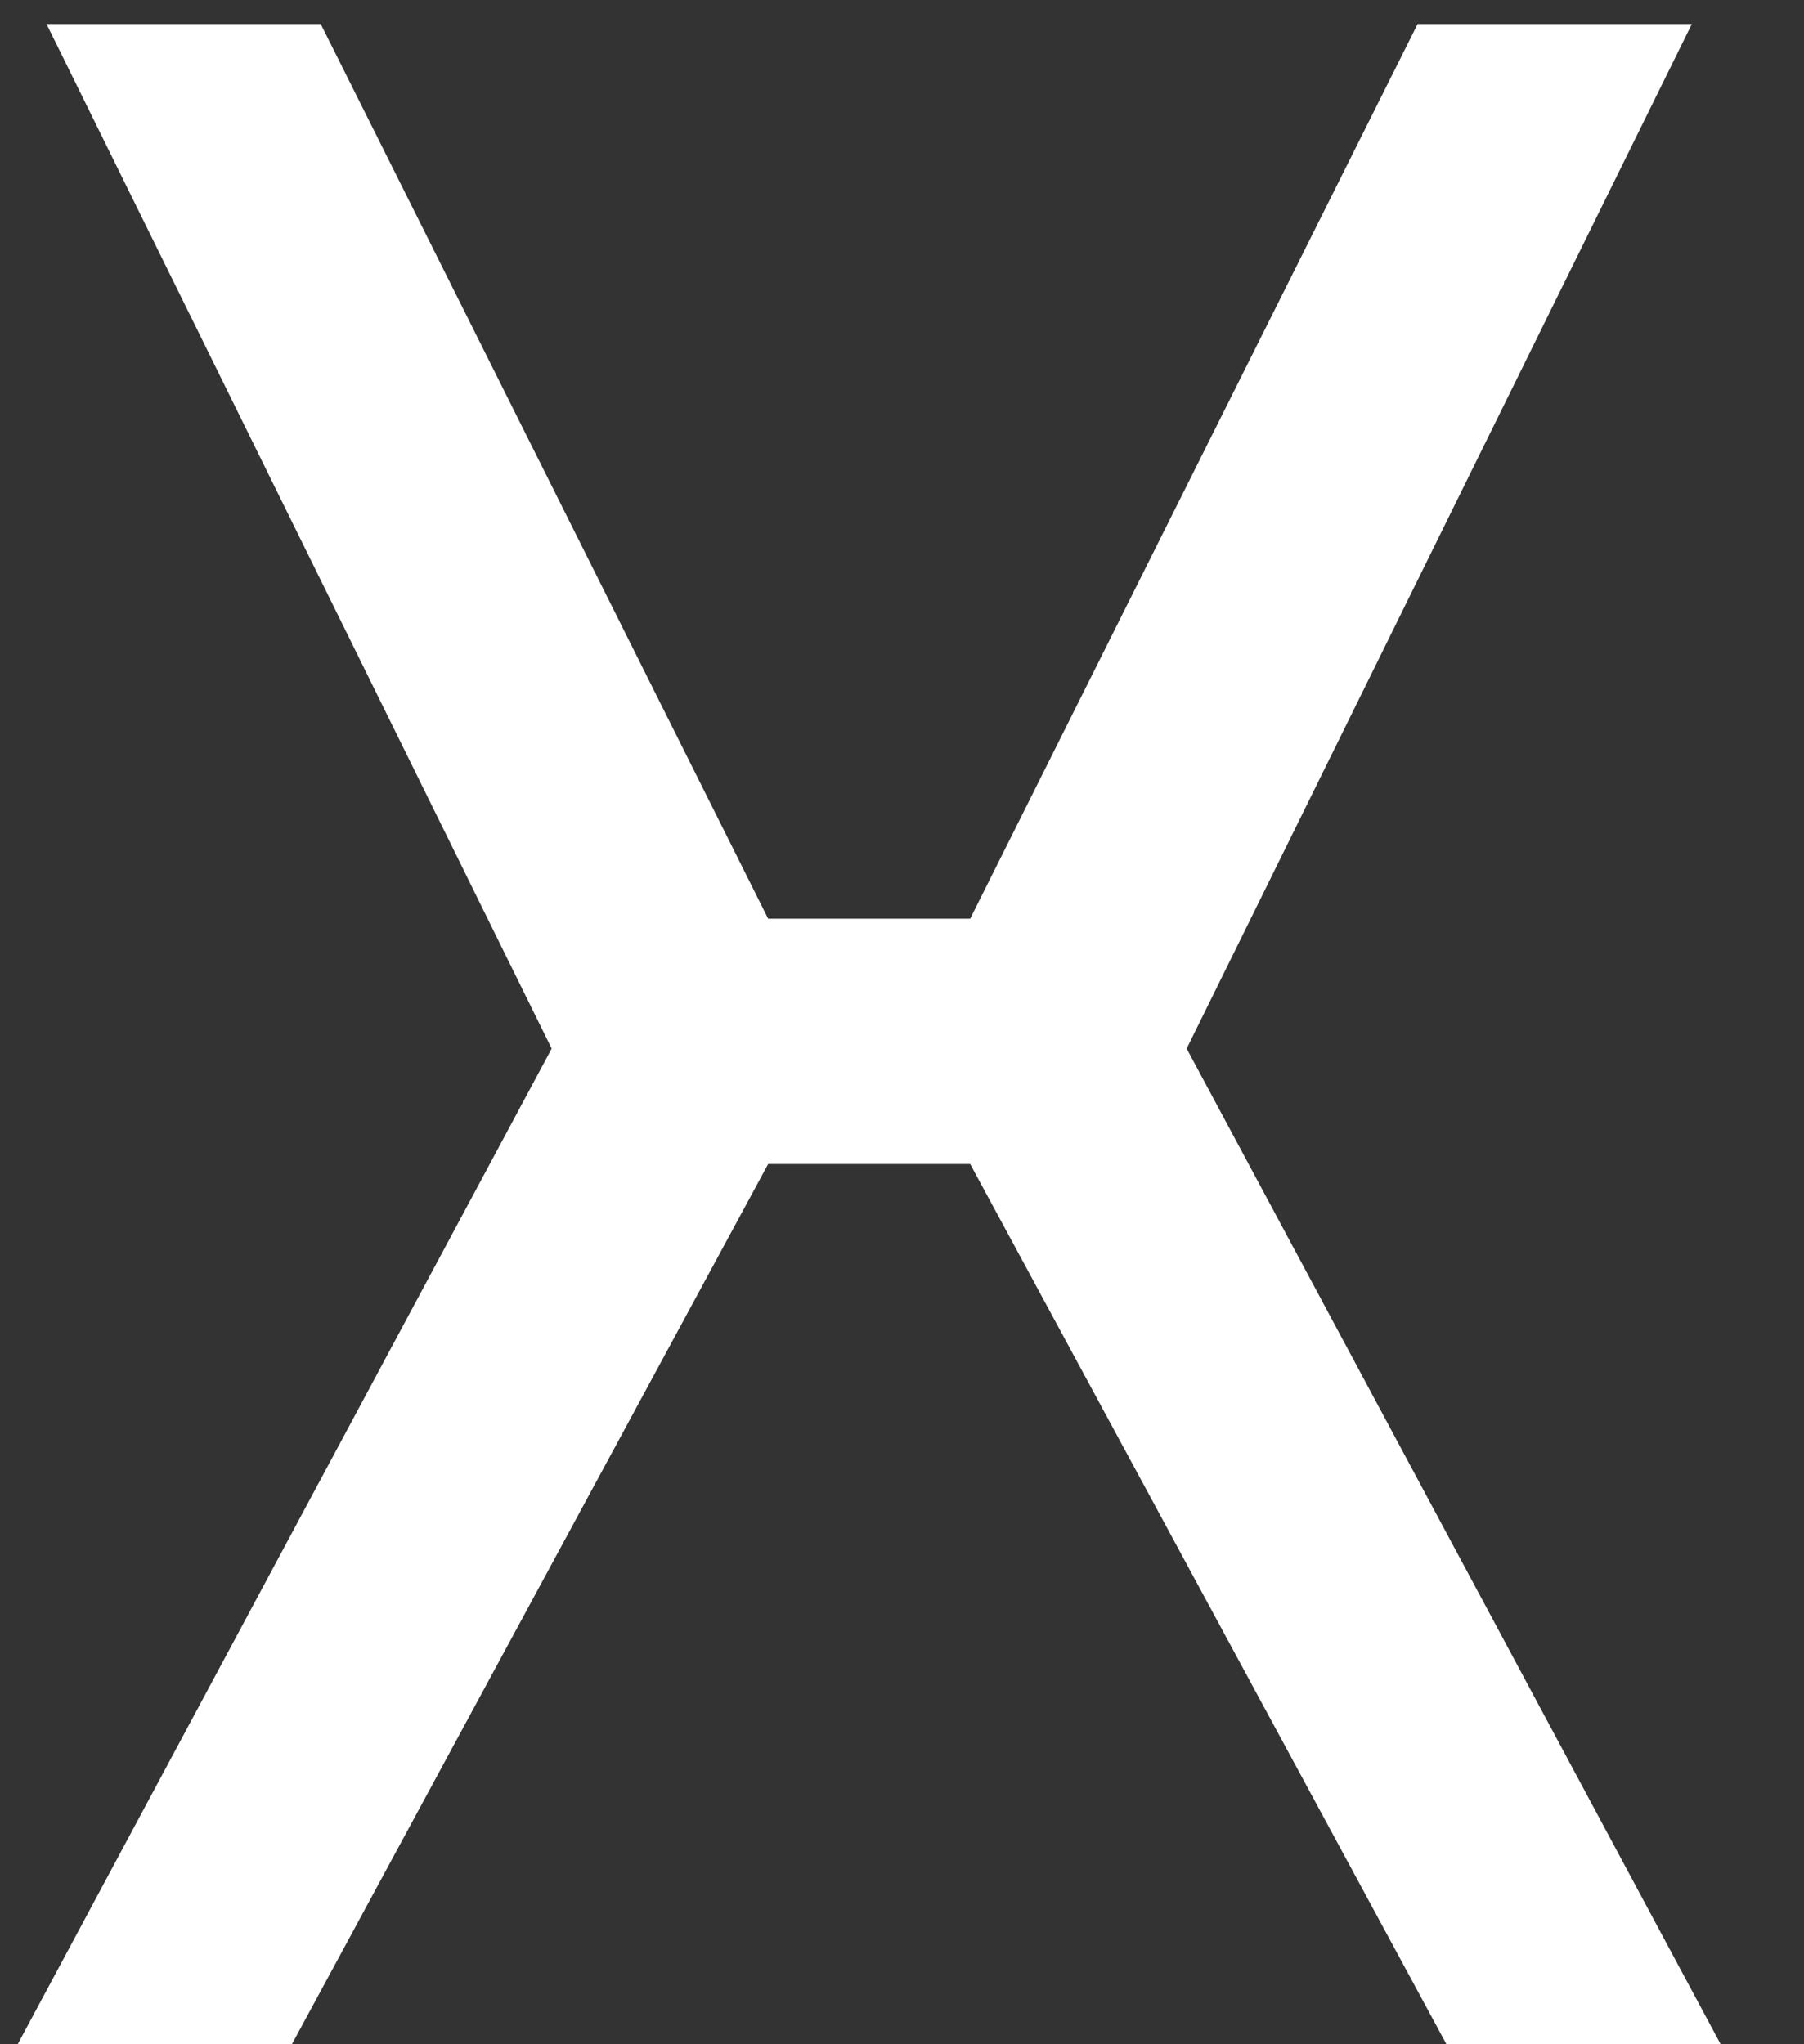 <svg width="15" height="17" viewBox="0 0 15 17" fill="none" xmlns="http://www.w3.org/2000/svg">
<rect x="0" y="0" width="15" height="17" fill="#333333" stroke="none"/>
<path d="M0.147 17L4.587 8.72L0.387 0.2H2.667L6.387 7.64H8.067L11.787 0.2H14.067L9.867 8.72L14.307 17H12.027L8.067 9.68H6.387L2.427 17H0.147Z" fill="white"/>
</svg>
